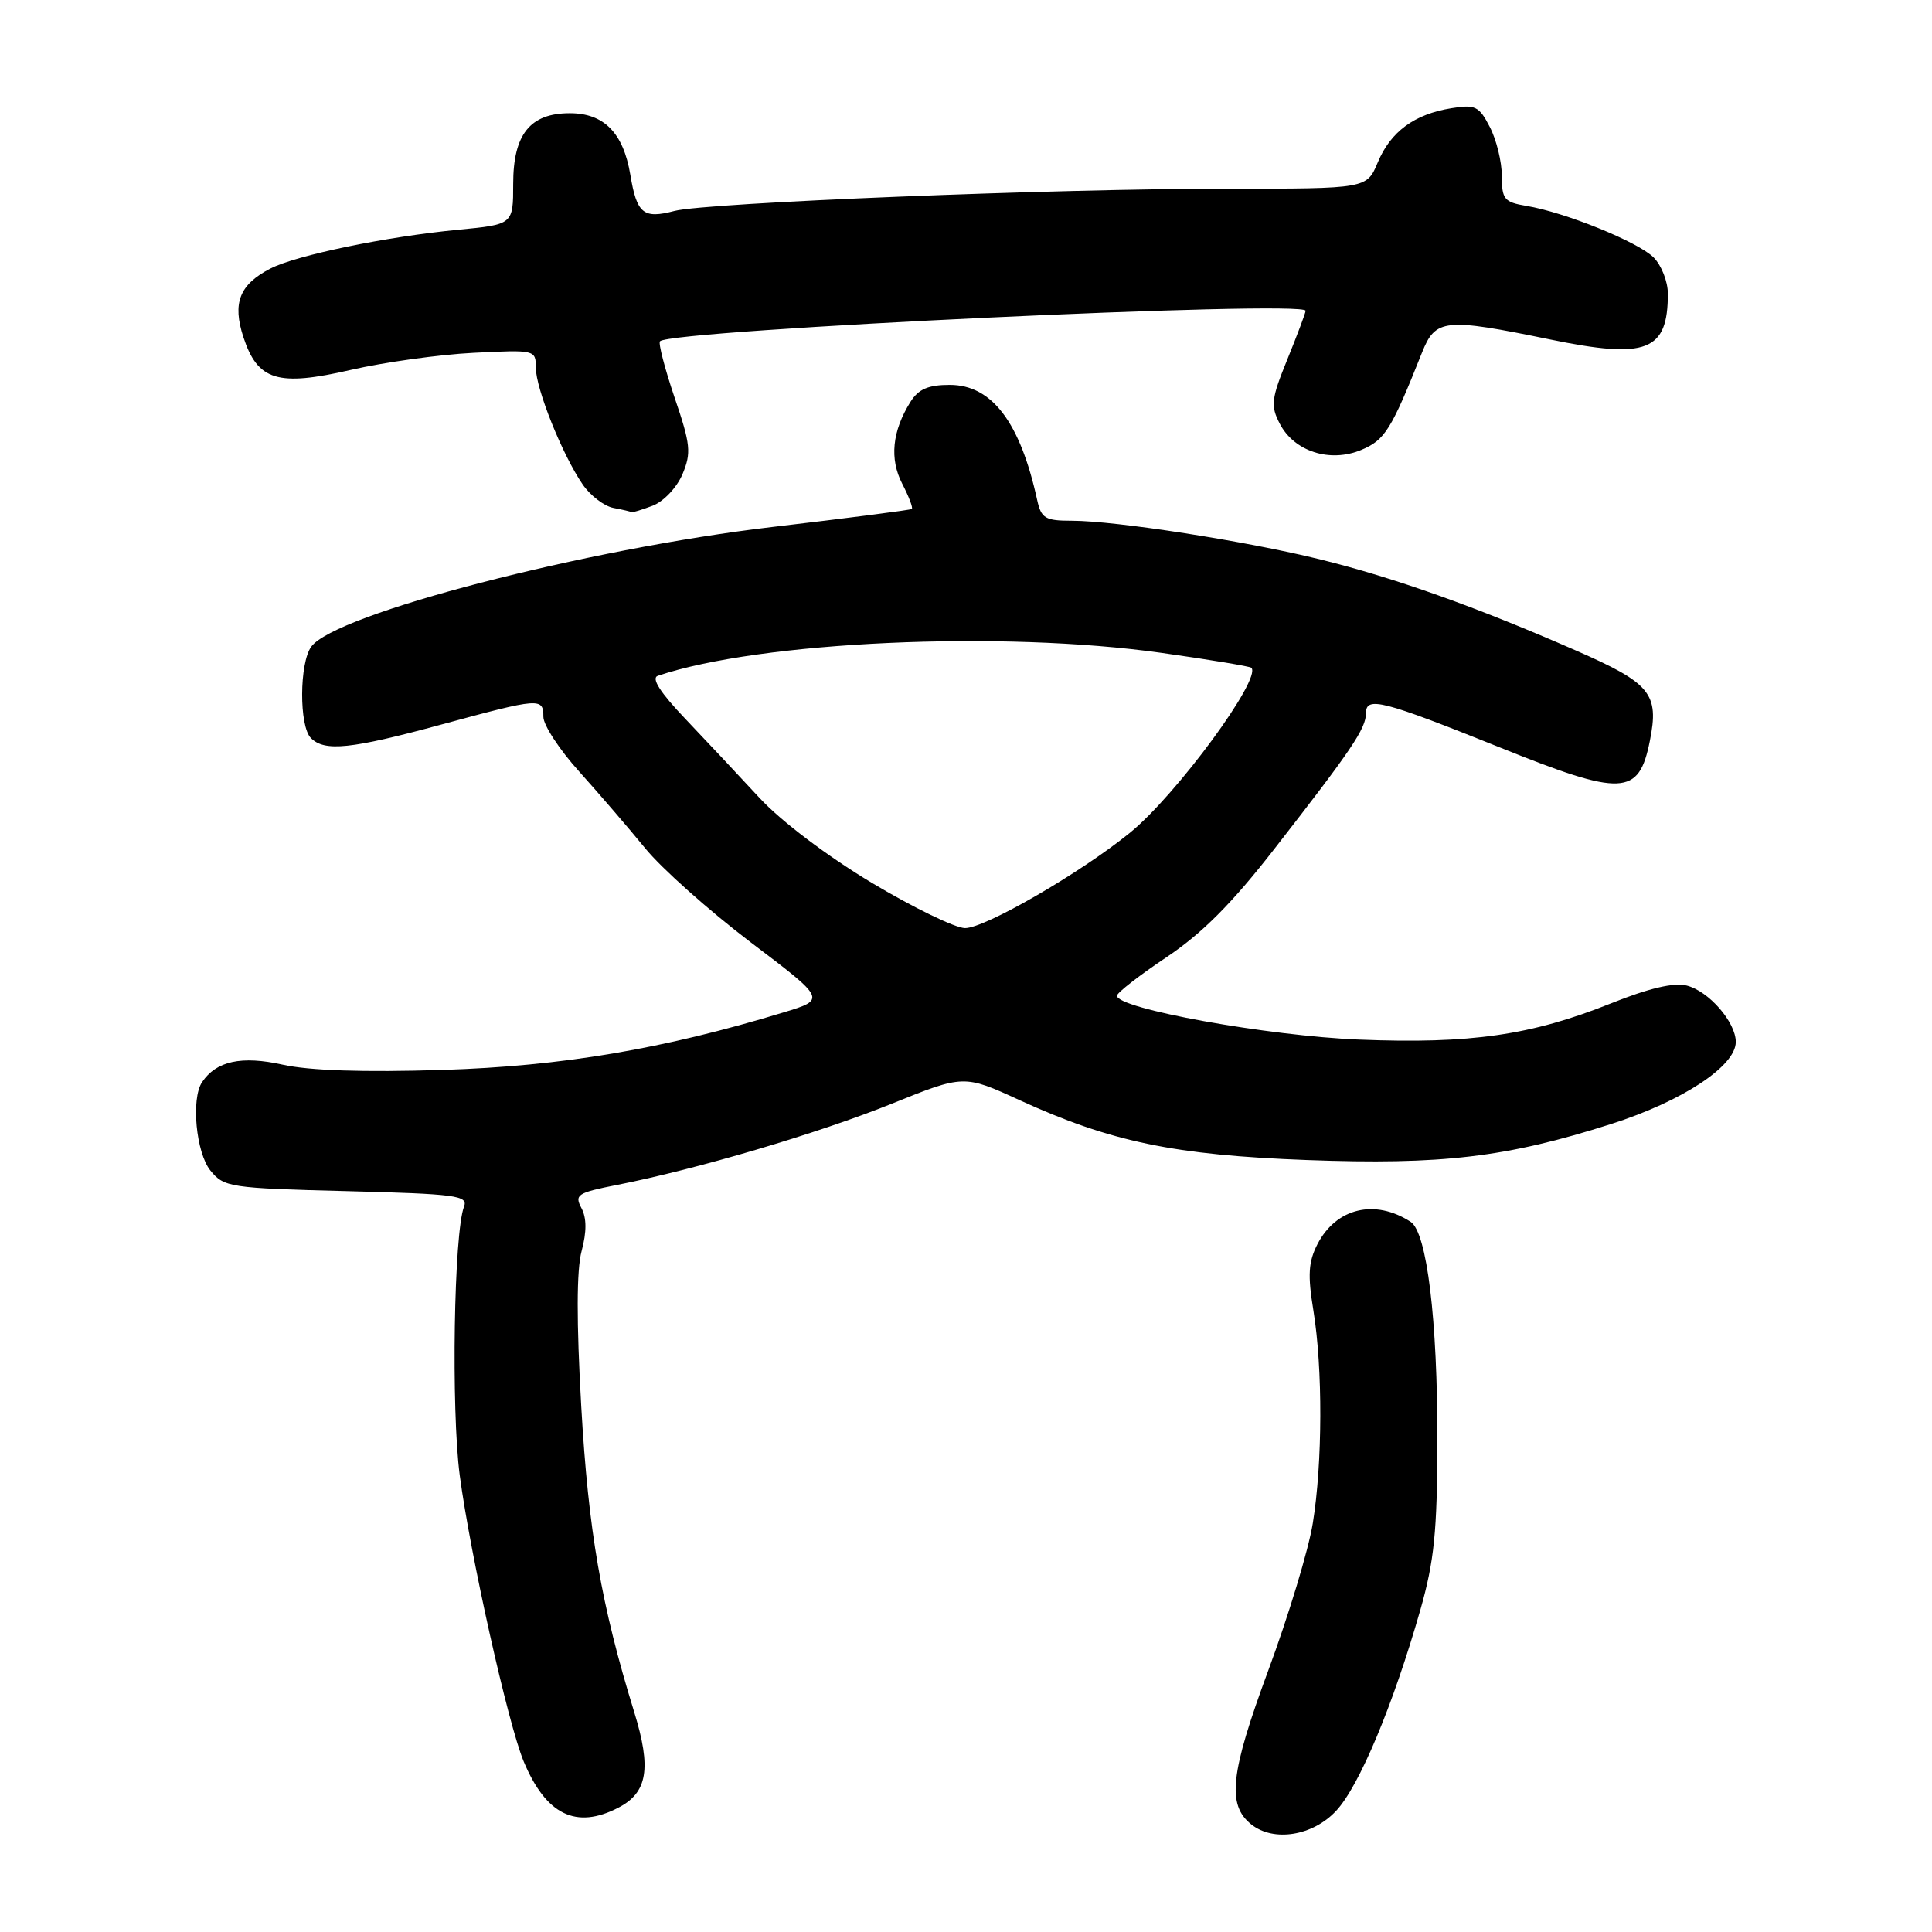 <?xml version="1.0" encoding="UTF-8" standalone="no"?>
<!DOCTYPE svg PUBLIC "-//W3C//DTD SVG 1.1//EN" "http://www.w3.org/Graphics/SVG/1.1/DTD/svg11.dtd" >
<svg xmlns="http://www.w3.org/2000/svg" xmlns:xlink="http://www.w3.org/1999/xlink" version="1.1" viewBox="0 0 256 256">
 <g >
 <path fill="currentColor"
d=" M 177.04 239.95 C 180.10 236.68 184.59 225.97 188.20 213.33 C 190.04 206.87 190.44 202.96 190.46 191.00 C 190.49 174.90 189.08 163.31 186.92 161.90 C 182.19 158.83 177.06 160.06 174.58 164.84 C 173.37 167.19 173.26 168.94 174.03 173.64 C 175.28 181.29 175.25 193.88 173.95 201.85 C 173.39 205.34 170.73 214.12 168.05 221.35 C 163.01 234.98 162.55 239.16 165.81 241.75 C 168.77 244.10 173.95 243.27 177.04 239.95 Z  M 81.93 239.53 C 85.81 237.53 86.34 234.32 84.03 226.84 C 79.66 212.67 77.97 202.90 77.02 186.39 C 76.38 175.14 76.39 168.25 77.07 165.76 C 77.75 163.20 77.74 161.39 77.04 160.07 C 76.10 158.31 76.51 158.04 81.75 157.01 C 92.29 154.94 108.39 150.18 118.11 146.27 C 127.72 142.39 127.72 142.39 135.11 145.78 C 147.15 151.29 155.61 153.06 173.19 153.71 C 191.04 154.37 199.64 153.36 213.50 148.93 C 222.94 145.91 230.00 141.26 230.00 138.06 C 230.00 135.44 226.42 131.32 223.49 130.59 C 221.80 130.16 218.46 130.95 213.47 132.95 C 202.90 137.18 194.84 138.34 180.11 137.75 C 168.02 137.27 148.00 133.65 148.00 131.94 C 148.00 131.55 150.94 129.26 154.53 126.86 C 159.26 123.70 163.22 119.74 168.85 112.50 C 179.11 99.33 181.00 96.53 181.00 94.49 C 181.00 92.23 183.21 92.80 198.79 99.06 C 214.99 105.58 217.15 105.48 218.61 98.19 C 219.87 91.91 218.75 90.54 208.76 86.17 C 195.62 80.42 184.82 76.57 175.00 74.14 C 165.16 71.70 147.81 69.00 142.03 69.00 C 138.49 69.00 137.97 68.69 137.43 66.25 C 135.17 55.93 131.42 51.00 125.85 51.00 C 122.99 51.00 121.70 51.56 120.64 53.25 C 118.21 57.14 117.85 60.80 119.55 64.10 C 120.43 65.80 121.00 67.30 120.82 67.44 C 120.65 67.58 112.35 68.65 102.39 69.82 C 77.62 72.73 44.43 81.34 41.25 85.68 C 39.66 87.85 39.62 96.22 41.20 97.80 C 43.02 99.62 46.48 99.27 58.50 96.00 C 71.55 92.46 72.00 92.42 72.00 94.99 C 72.00 96.08 74.14 99.35 76.75 102.24 C 79.36 105.14 83.29 109.71 85.49 112.40 C 87.68 115.09 93.98 120.69 99.47 124.86 C 109.47 132.43 109.47 132.43 103.85 134.14 C 87.86 139.01 74.47 141.27 58.64 141.77 C 48.19 142.10 40.96 141.86 37.44 141.07 C 32.00 139.86 28.64 140.59 26.77 143.40 C 25.30 145.60 25.98 152.75 27.88 155.10 C 29.68 157.32 30.46 157.44 45.94 157.83 C 60.39 158.20 62.05 158.42 61.49 159.87 C 60.14 163.33 59.77 186.75 60.92 195.50 C 62.31 206.01 67.32 228.44 69.39 233.40 C 72.35 240.48 76.33 242.43 81.93 239.53 Z  M 86.48 67.01 C 87.93 66.45 89.68 64.61 90.43 62.84 C 91.62 60.00 91.51 58.90 89.38 52.66 C 88.08 48.81 87.21 45.46 87.45 45.22 C 88.96 43.71 173.00 39.74 173.00 41.18 C 173.00 41.44 171.92 44.32 170.60 47.57 C 168.45 52.84 168.34 53.76 169.57 56.13 C 171.47 59.82 176.22 61.35 180.37 59.62 C 183.51 58.31 184.35 56.96 188.41 46.75 C 190.21 42.22 191.39 42.10 205.39 44.98 C 218.22 47.62 221.00 46.54 221.00 38.92 C 221.00 37.31 220.15 35.15 219.11 34.11 C 217.05 32.05 207.38 28.13 202.25 27.28 C 199.32 26.79 199.00 26.40 199.00 23.32 C 199.00 21.44 198.29 18.52 197.41 16.83 C 195.99 14.07 195.48 13.82 192.31 14.34 C 187.40 15.13 184.26 17.45 182.56 21.52 C 181.10 25.00 181.10 25.00 162.80 25.00 C 139.83 24.99 93.53 26.86 89.37 27.95 C 85.24 29.03 84.38 28.33 83.52 23.14 C 82.59 17.60 80.03 15.00 75.50 15.00 C 70.24 15.00 68.00 17.79 68.00 24.37 C 68.00 29.74 68.00 29.74 60.75 30.44 C 51.18 31.35 39.25 33.82 35.82 35.59 C 31.73 37.71 30.77 40.14 32.25 44.67 C 34.15 50.44 36.78 51.25 46.50 49.01 C 50.90 48.00 58.21 46.98 62.75 46.75 C 70.91 46.34 71.00 46.36 71.00 48.73 C 71.00 51.51 74.52 60.28 77.20 64.18 C 78.21 65.66 80.04 67.06 81.27 67.30 C 82.50 67.53 83.58 67.79 83.68 67.86 C 83.79 67.94 85.04 67.55 86.48 67.01 Z  M 115.50 116.97 C 109.62 113.44 103.50 108.82 100.65 105.74 C 97.99 102.86 93.56 98.14 90.81 95.25 C 87.49 91.77 86.26 89.86 87.16 89.55 C 100.66 84.98 132.79 83.52 153.99 86.52 C 160.31 87.41 165.63 88.30 165.81 88.48 C 167.23 89.90 155.86 105.35 149.73 110.34 C 143.16 115.68 130.51 123.00 127.87 122.98 C 126.57 122.97 121.00 120.26 115.50 116.97 Z "/>
</g>
</svg>
